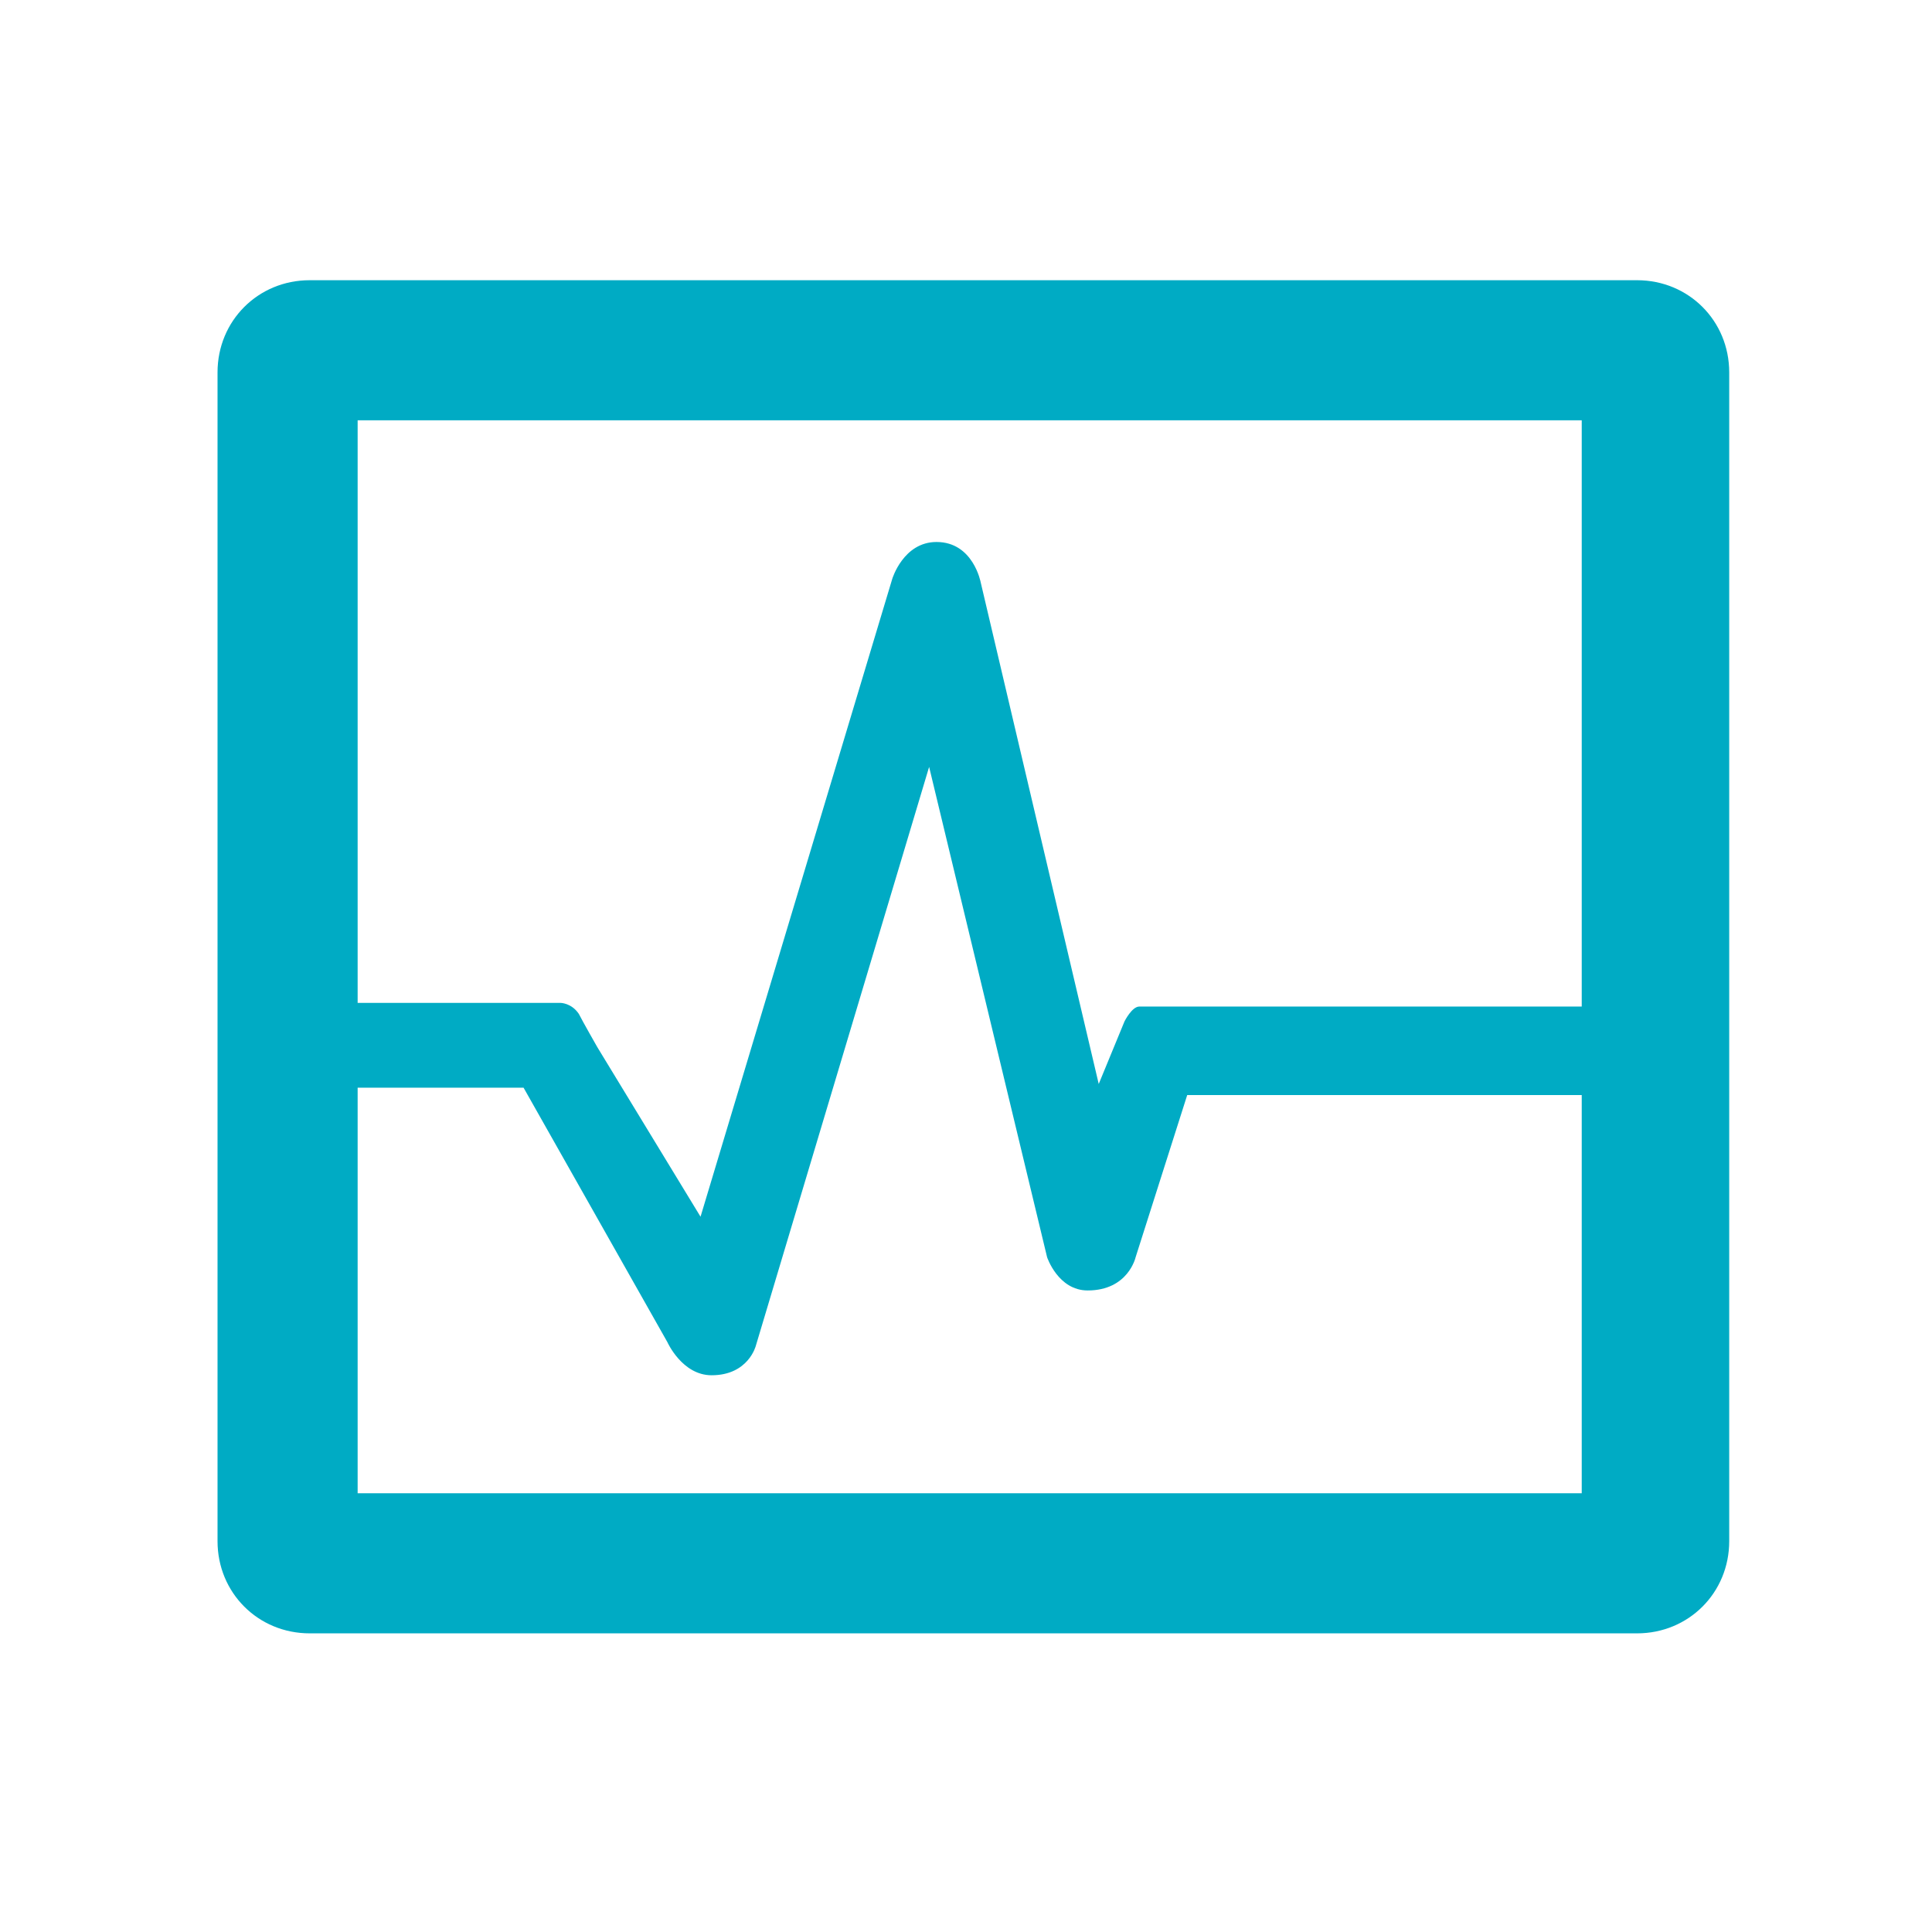<?xml version="1.0" encoding="utf-8"?>
<!-- Generator: Adobe Illustrator 28.0.0, SVG Export Plug-In . SVG Version: 6.00 Build 0)  -->
<svg version="1.1" id="Ebene_1" xmlns="http://www.w3.org/2000/svg" xmlns:xlink="http://www.w3.org/1999/xlink" x="0px" y="0px"
	 viewBox="0 0 52.4 52.4" style="enable-background:new 0 0 52.4 52.4;" xml:space="preserve">
<style type="text/css">
	.st0{clip-path:url(#SVGID_00000026140009748621215490000004913855830405766829_);fill:#00ABC4;}
</style>
<g>
	<defs>
		<rect id="SVGID_1_" x="3.2" y="3" width="46" height="46.4"/>
	</defs>
</g>
<g>
	<defs>
		<rect id="SVGID_00000162351833614296387620000006504335121705077677_" x="5.9" y="7.6" width="41" height="36.7"/>
	</defs>
	<path style="clip-path:url(#SVGID_00000013186961792005781470000010015953497580236723_);fill:#00ABC4;" d="M42.9,40.5H9.7V11.4
		h33.2V40.5z M46.9,41.8V10.1c0-1.4-1.1-2.5-2.5-2.5h-36c-1.4,0-2.5,1.1-2.5,2.5v31.7c0,1.4,1.1,2.5,2.5,2.5h36
		C45.8,44.3,46.9,43.2,46.9,41.8"/>
	<path style="clip-path:url(#SVGID_00000013186961792005781470000010015953497580236723_);fill:#00ABC4;" d="M8.8,27.2h6.4
		c0,0,0.3,0,0.5,0.3c0.1,0.2,0.5,0.9,0.5,0.9L19,33l5.2-17.3c0,0,0.3-1,1.2-1c1,0,1.2,1.1,1.2,1.1l3.2,13.6l0.7-1.7
		c0,0,0.2-0.4,0.4-0.4c0.3,0,0.8,0,0.8,0h14.5v2.4h-14l-1.4,4.4c0,0-0.2,0.9-1.3,0.9c-0.8,0-1.1-0.9-1.1-0.9l-3.2-13.3l-4.7,15.7
		c0,0-0.2,0.8-1.2,0.8c-0.8,0-1.2-0.9-1.2-0.9l-3.9-6.9H8.8V27.2z"/>
</g>
</svg>
